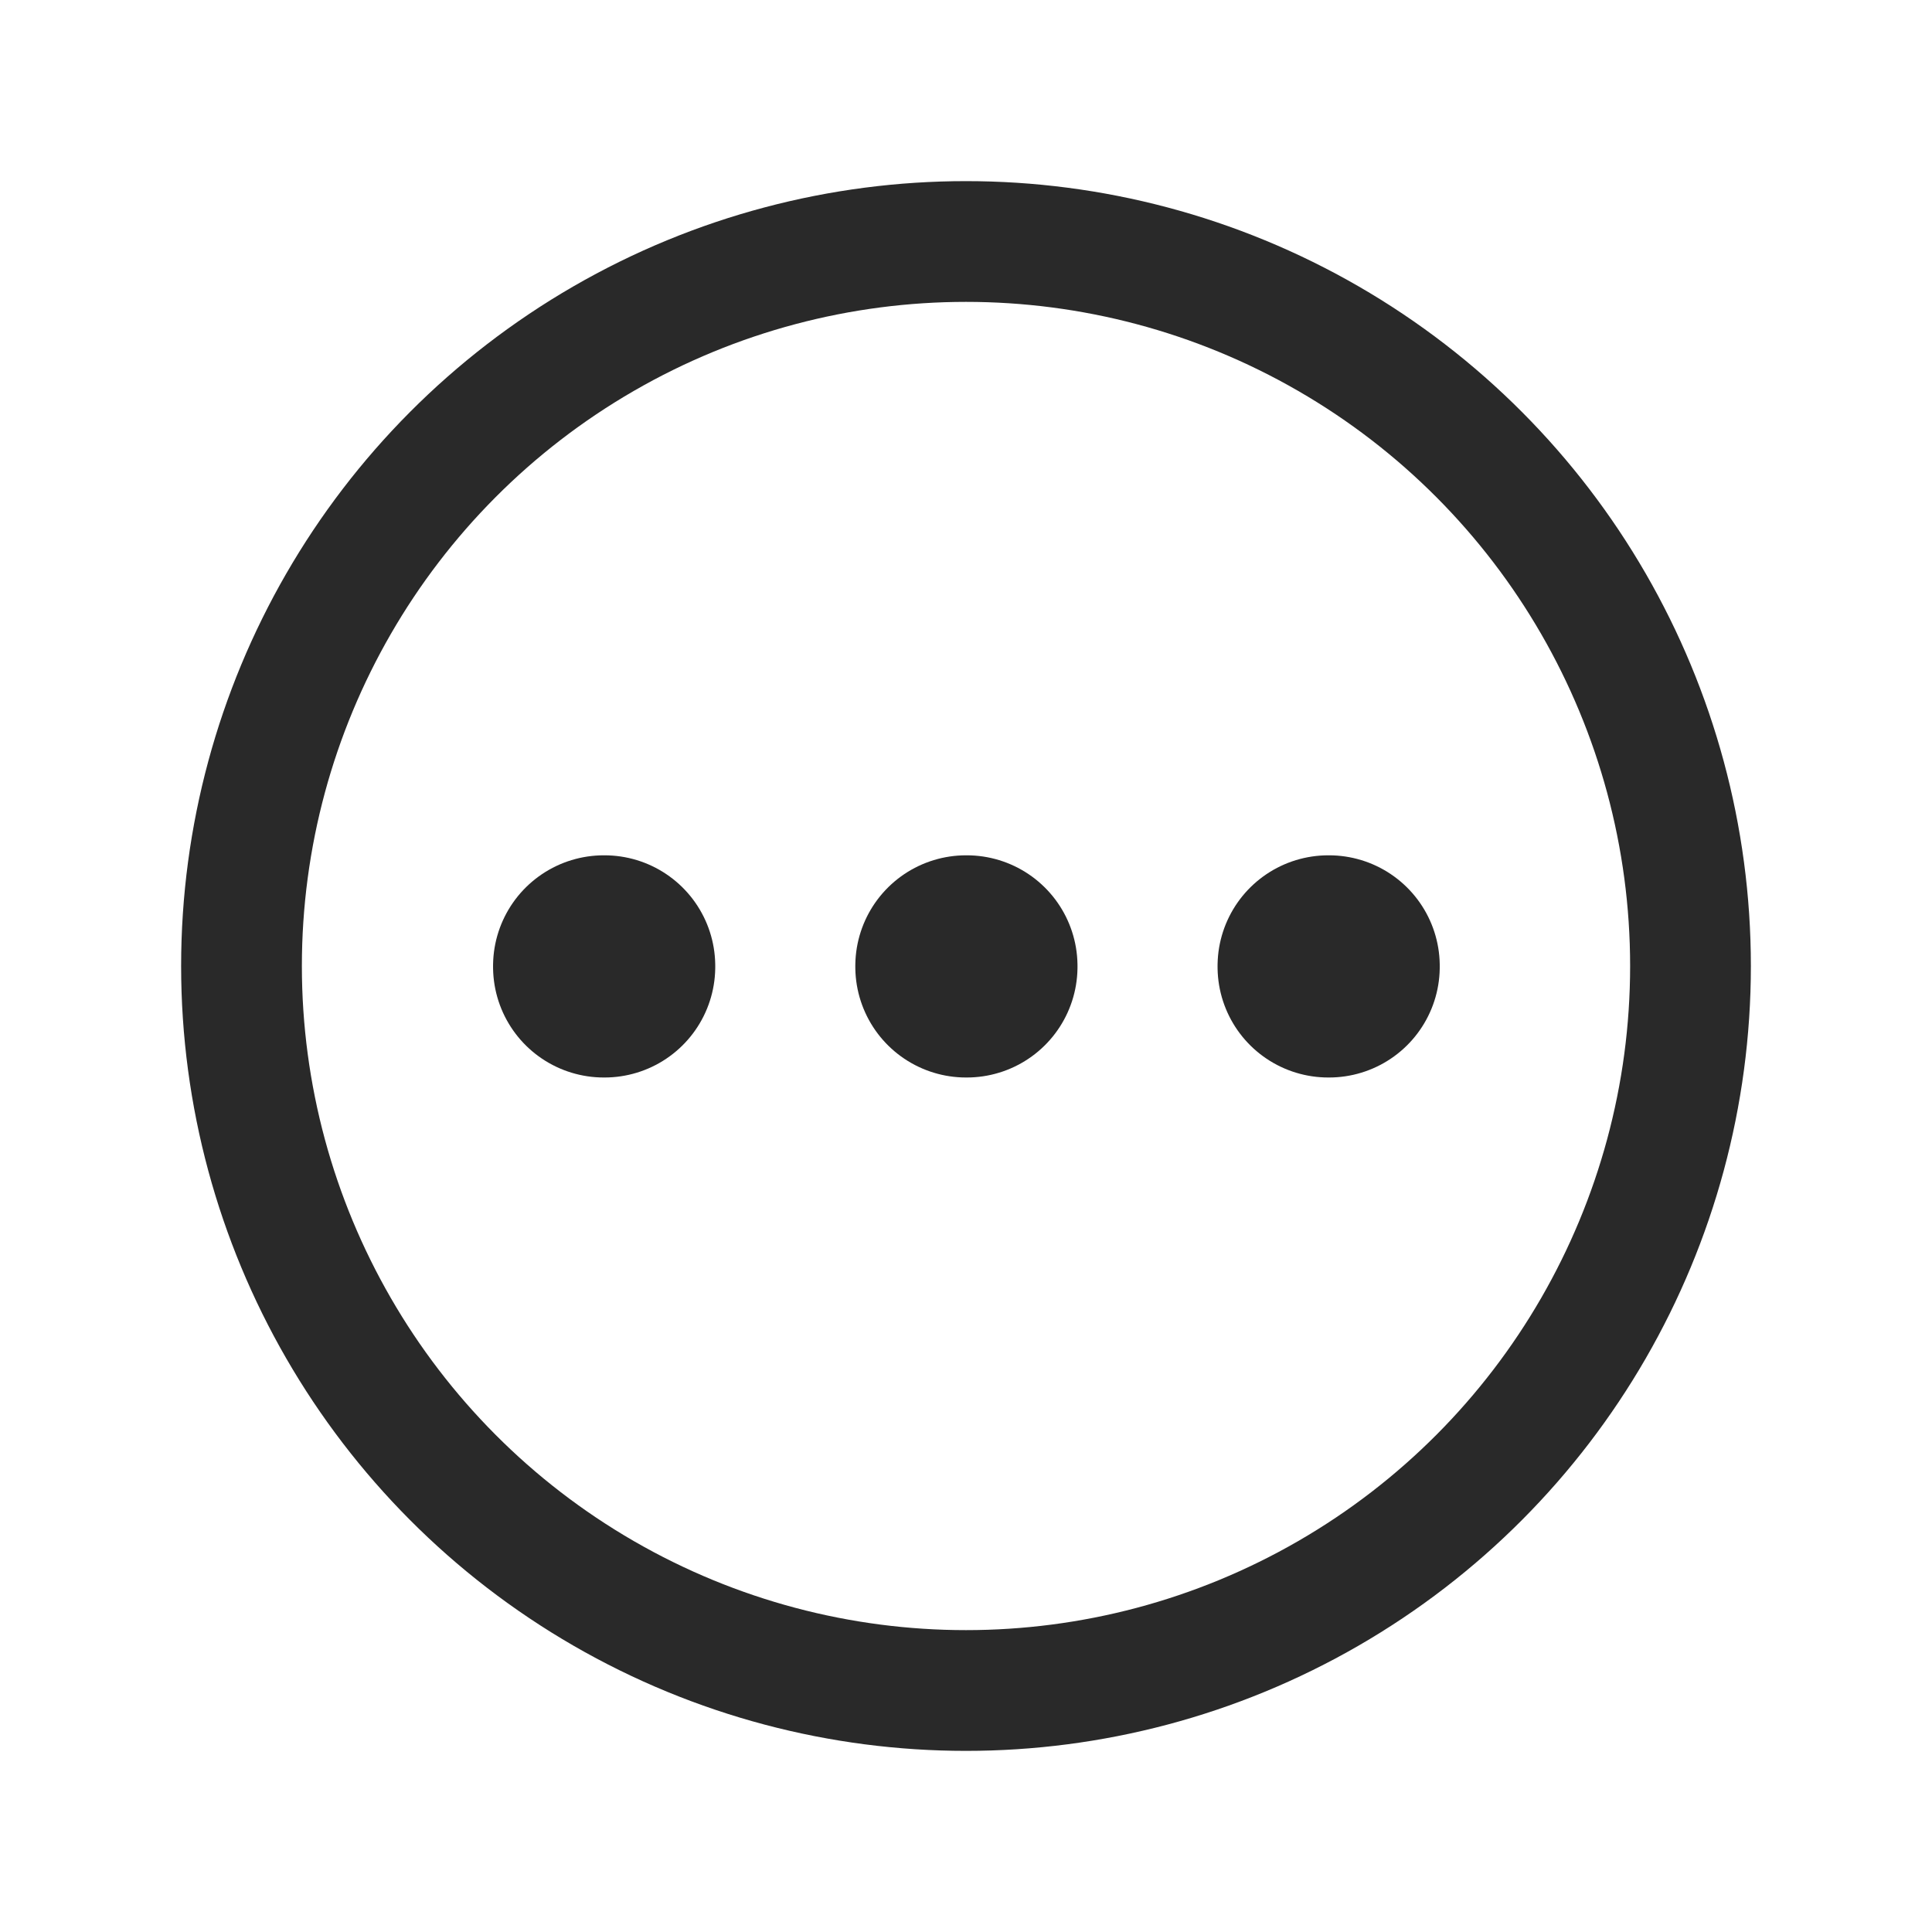 <?xml version="1.0" encoding="utf-8"?>

<!-- Uploaded to: SVG Repo, www.svgrepo.com, Generator: SVG Repo Mixer Tools -->
<svg width="25px" height="25px" viewBox="0 0 24 24" fill="none" xmlns="http://www.w3.org/2000/svg">
<g clip-path="url(#clip0_429_11062)">
<circle cx="12" cy="12" r="9" stroke="#292929" stroke-width="1.5" stroke-linecap="round" stroke-linejoin="round"/>
<rect x="12.01" y="12" width="0.01" height="0.01" transform="rotate(90 12.01 12)" stroke="#292929" stroke-width="2.75" stroke-linejoin="round"/>
<rect x="16.51" y="12" width="0.01" height="0.01" transform="rotate(90 16.51 12)" stroke="#292929" stroke-width="2.75" stroke-linejoin="round"/>
<rect x="7.51" y="12" width="0.01" height="0.01" transform="rotate(90 7.51 12)" stroke="#292929" stroke-width="2.75" stroke-linejoin="round"/>
</g>
<defs>
<clipPath id="clip0_429_11062">
<rect width="24" height="24" fill="white" transform="translate(0 0.001)"/>
</clipPath>
</defs>
</svg>